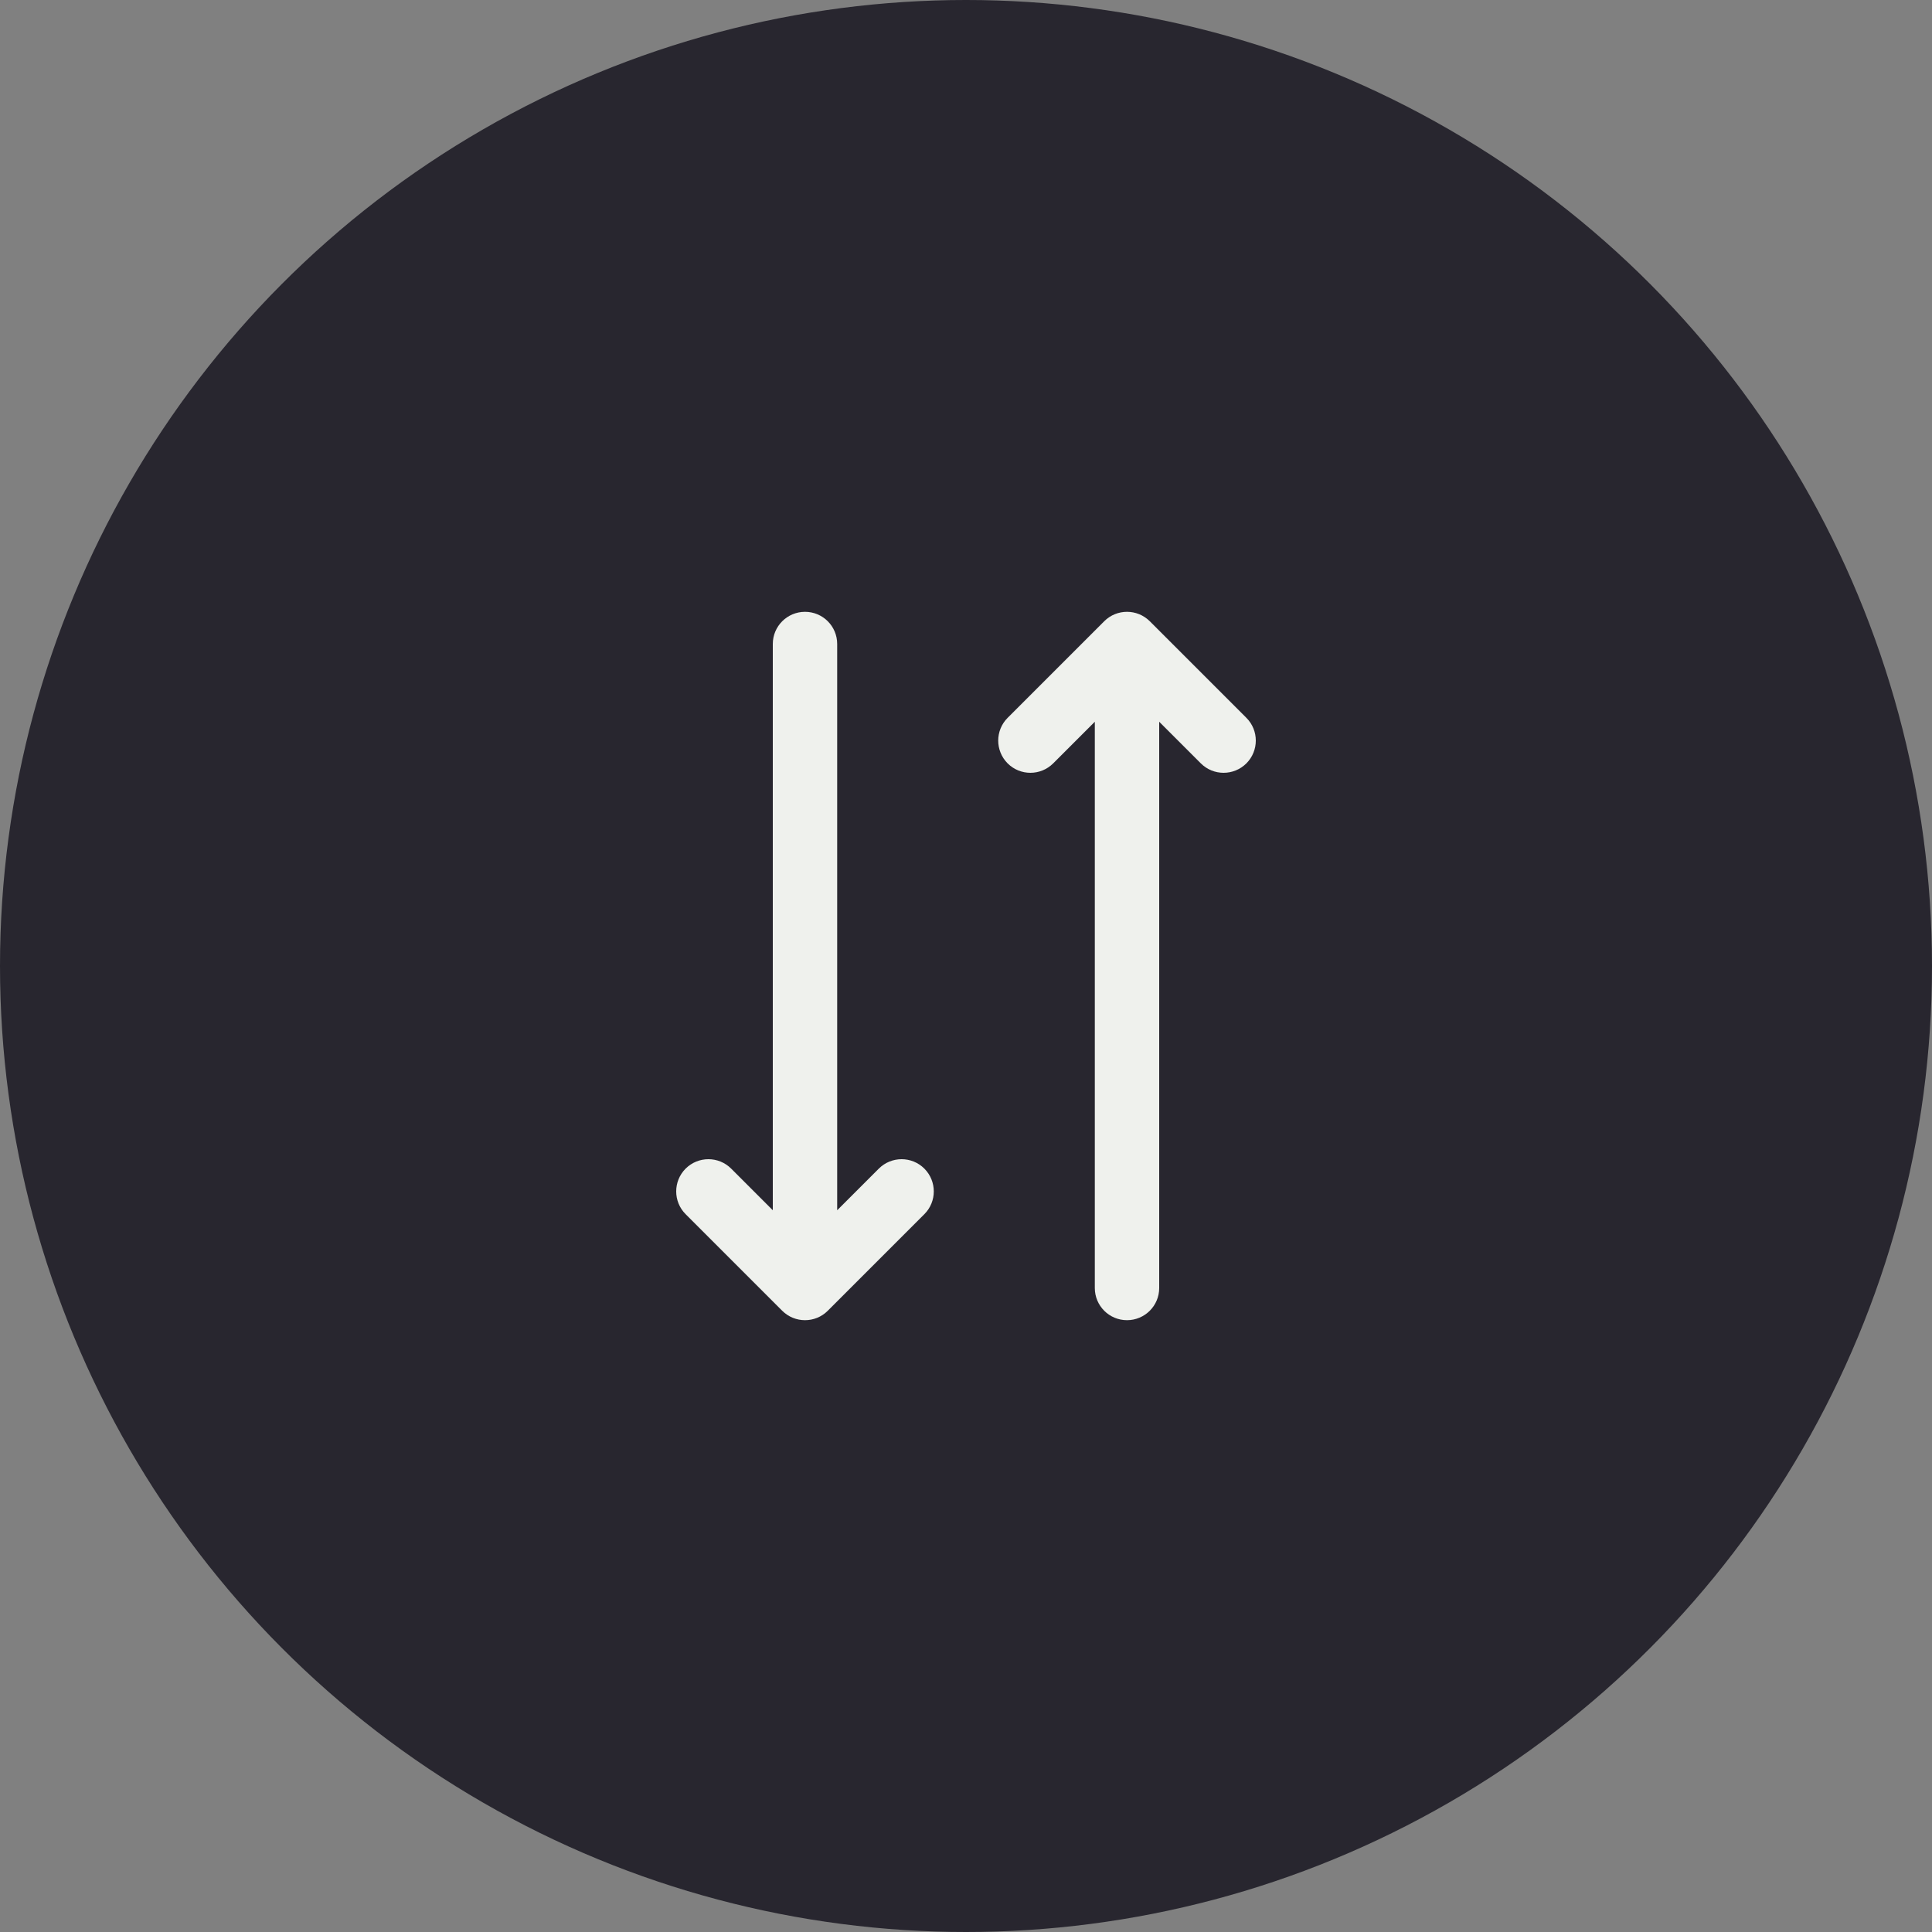 <svg width="40" height="40" viewBox="0 0 40 40" fill="none" xmlns="http://www.w3.org/2000/svg">
<rect x="0" y="0" width="40" height="40" fill="#808080" stroke="none"/>
<circle cx="20" cy="20" r="20" fill="#28262F"/>
<path fill-rule="evenodd" clip-rule="evenodd" d="M14.195 24.195C14.456 23.935 14.878 23.935 15.138 24.195L16 25.057V13.333C16 12.965 16.299 12.667 16.667 12.667C17.035 12.667 17.333 12.965 17.333 13.333V25.057L18.195 24.195C18.456 23.935 18.878 23.935 19.138 24.195C19.398 24.456 19.398 24.878 19.138 25.138L17.138 27.138C16.878 27.398 16.456 27.398 16.195 27.138L14.195 25.138C13.935 24.878 13.935 24.456 14.195 24.195ZM20.862 15.805C20.602 15.544 20.602 15.122 20.862 14.862L22.862 12.862C23.122 12.602 23.544 12.602 23.805 12.862L25.805 14.862C26.065 15.122 26.065 15.544 25.805 15.805C25.544 16.065 25.122 16.065 24.862 15.805L24 14.943V26.667C24 27.035 23.701 27.333 23.333 27.333C22.965 27.333 22.667 27.035 22.667 26.667V14.943L21.805 15.805C21.544 16.065 21.122 16.065 20.862 15.805Z" fill="#EFF1ED"/>
</svg>
